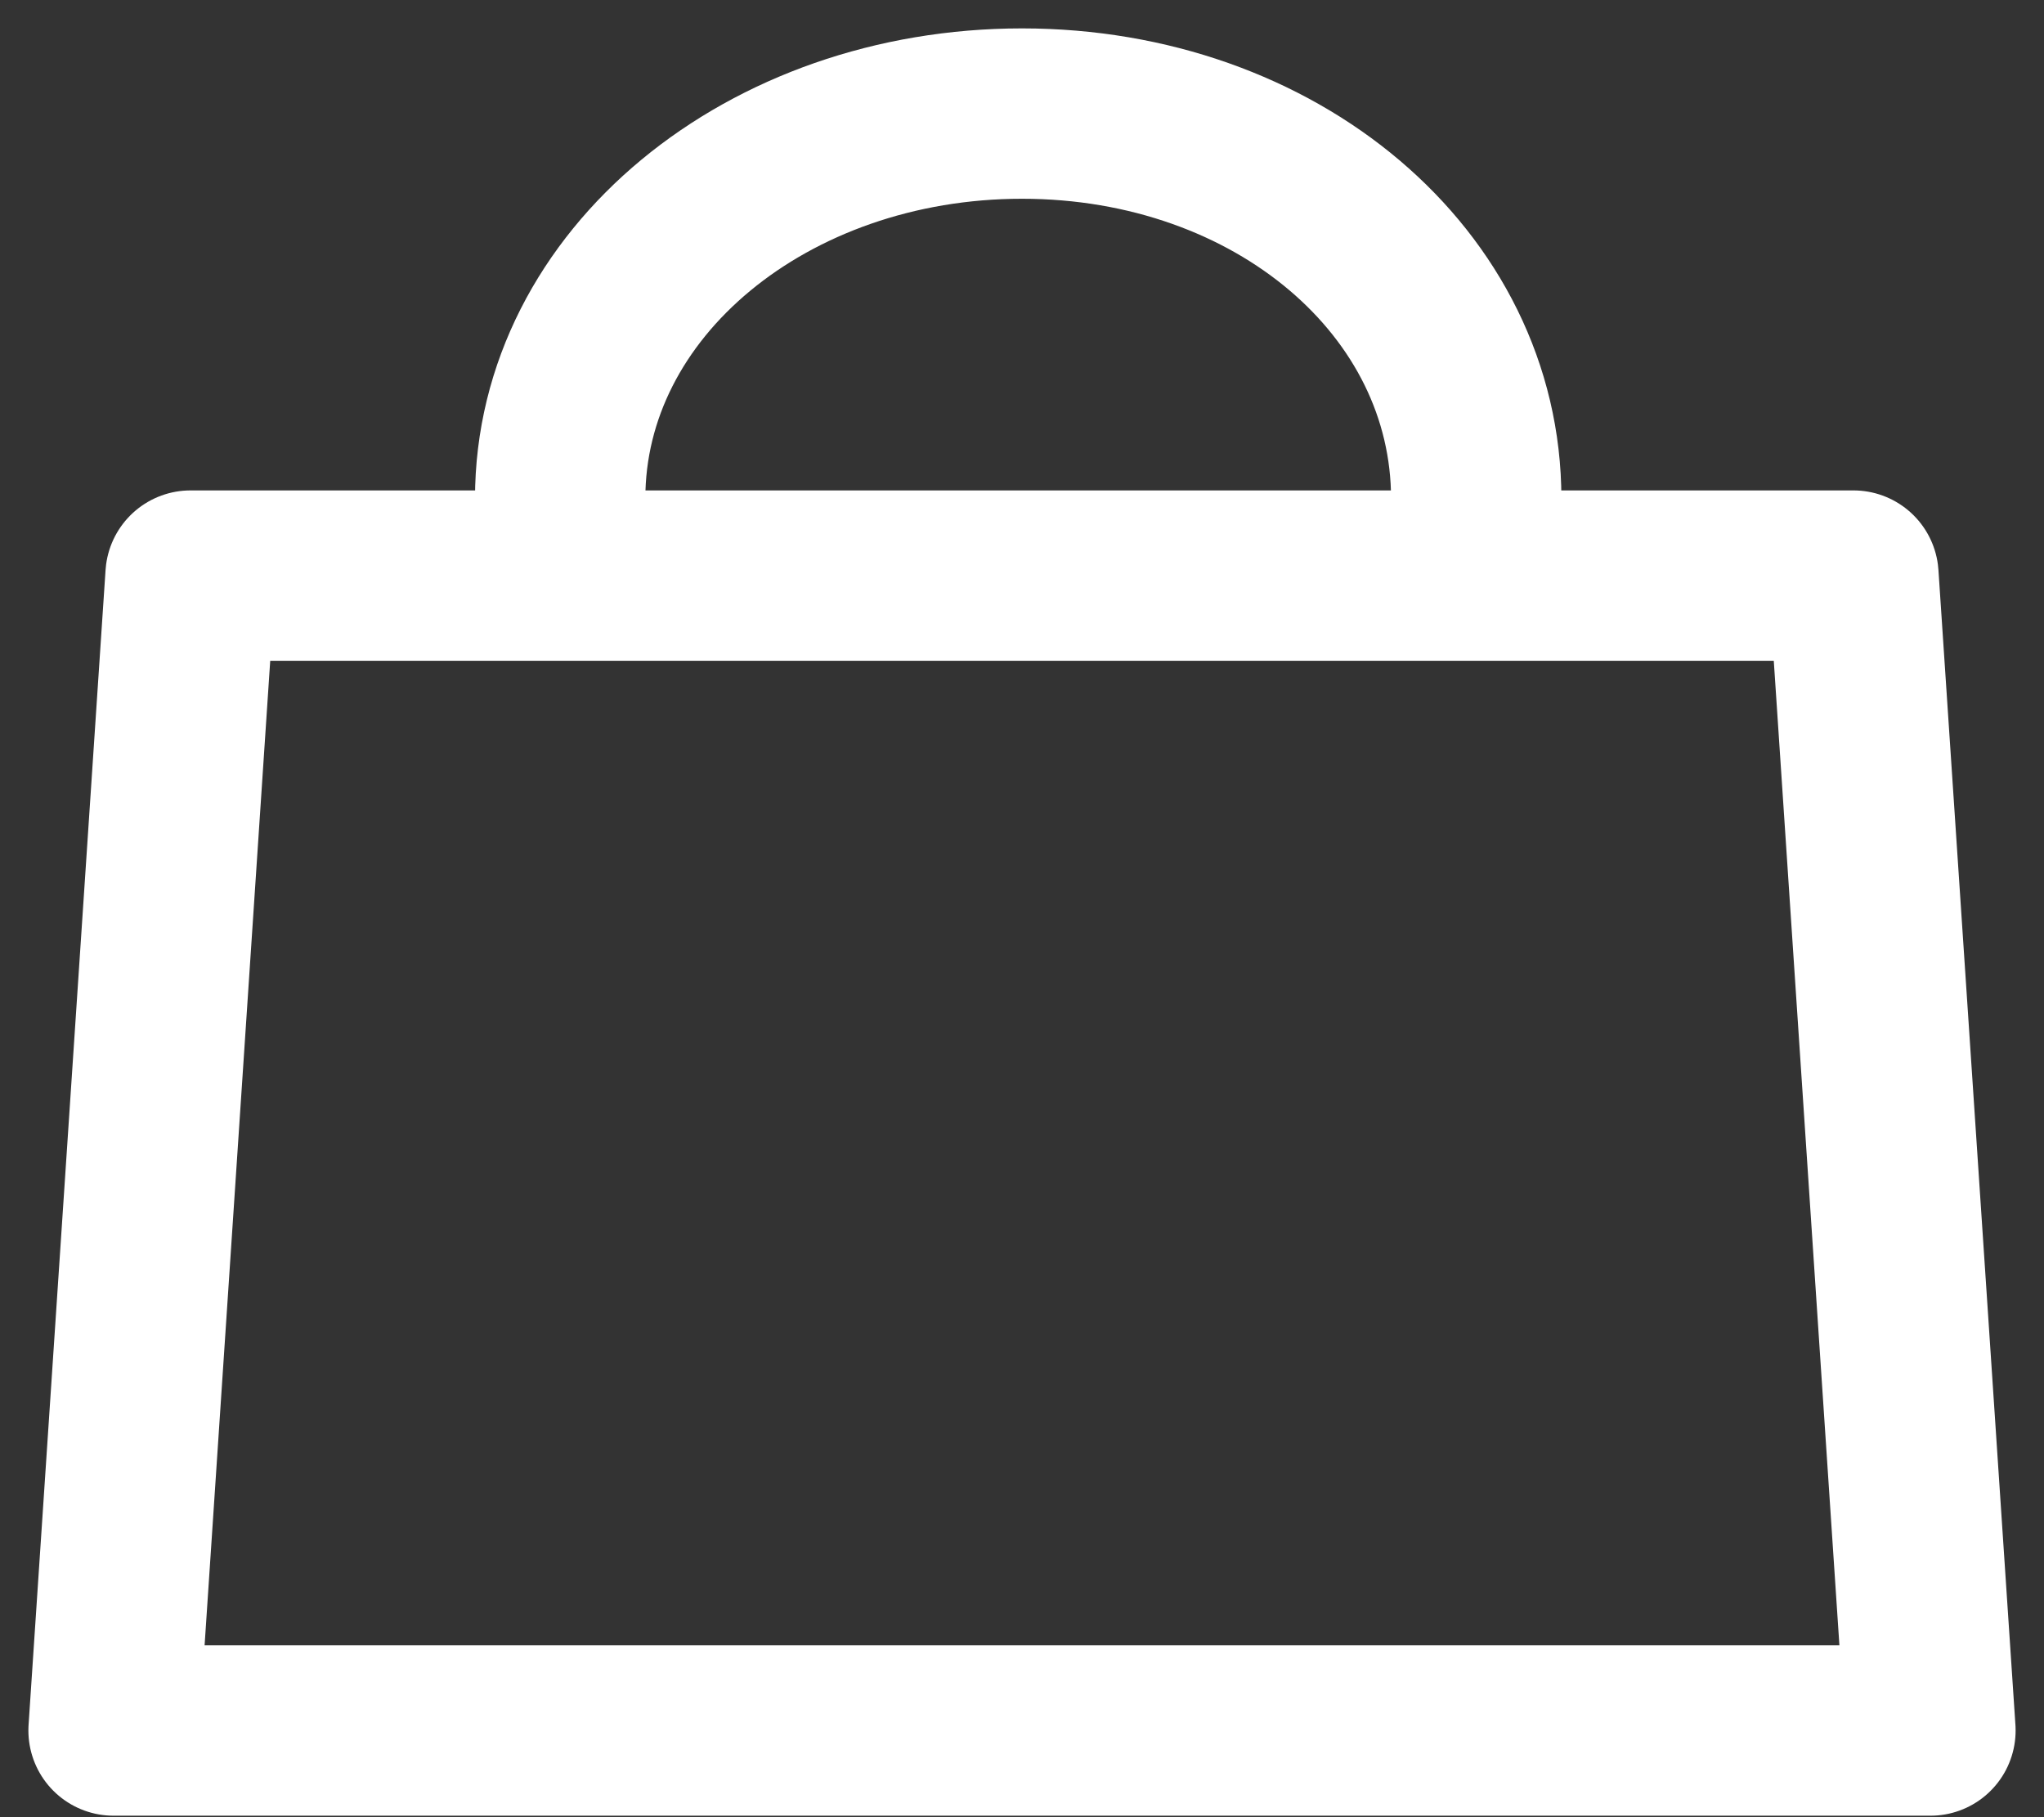 <svg width="18" height="16" viewBox="0 0 18 16" fill="none" xmlns="http://www.w3.org/2000/svg">
<rect x="0" y="0" width="18" height="16" fill="#333333" stroke="none"/>
<path d="M4.933 4.39C4.933 2.492 6.763 1 9 1C11.238 1 13 2.492 13 4.39" stroke="white" stroke-width="1.5" stroke-linecap="round" stroke-linejoin="round"/>
<path d="M17 15.237H1L1.678 5.068H16.322L17 15.237Z" stroke="white" stroke-width="1.5" stroke-linecap="round" stroke-linejoin="round"/>
</svg>
